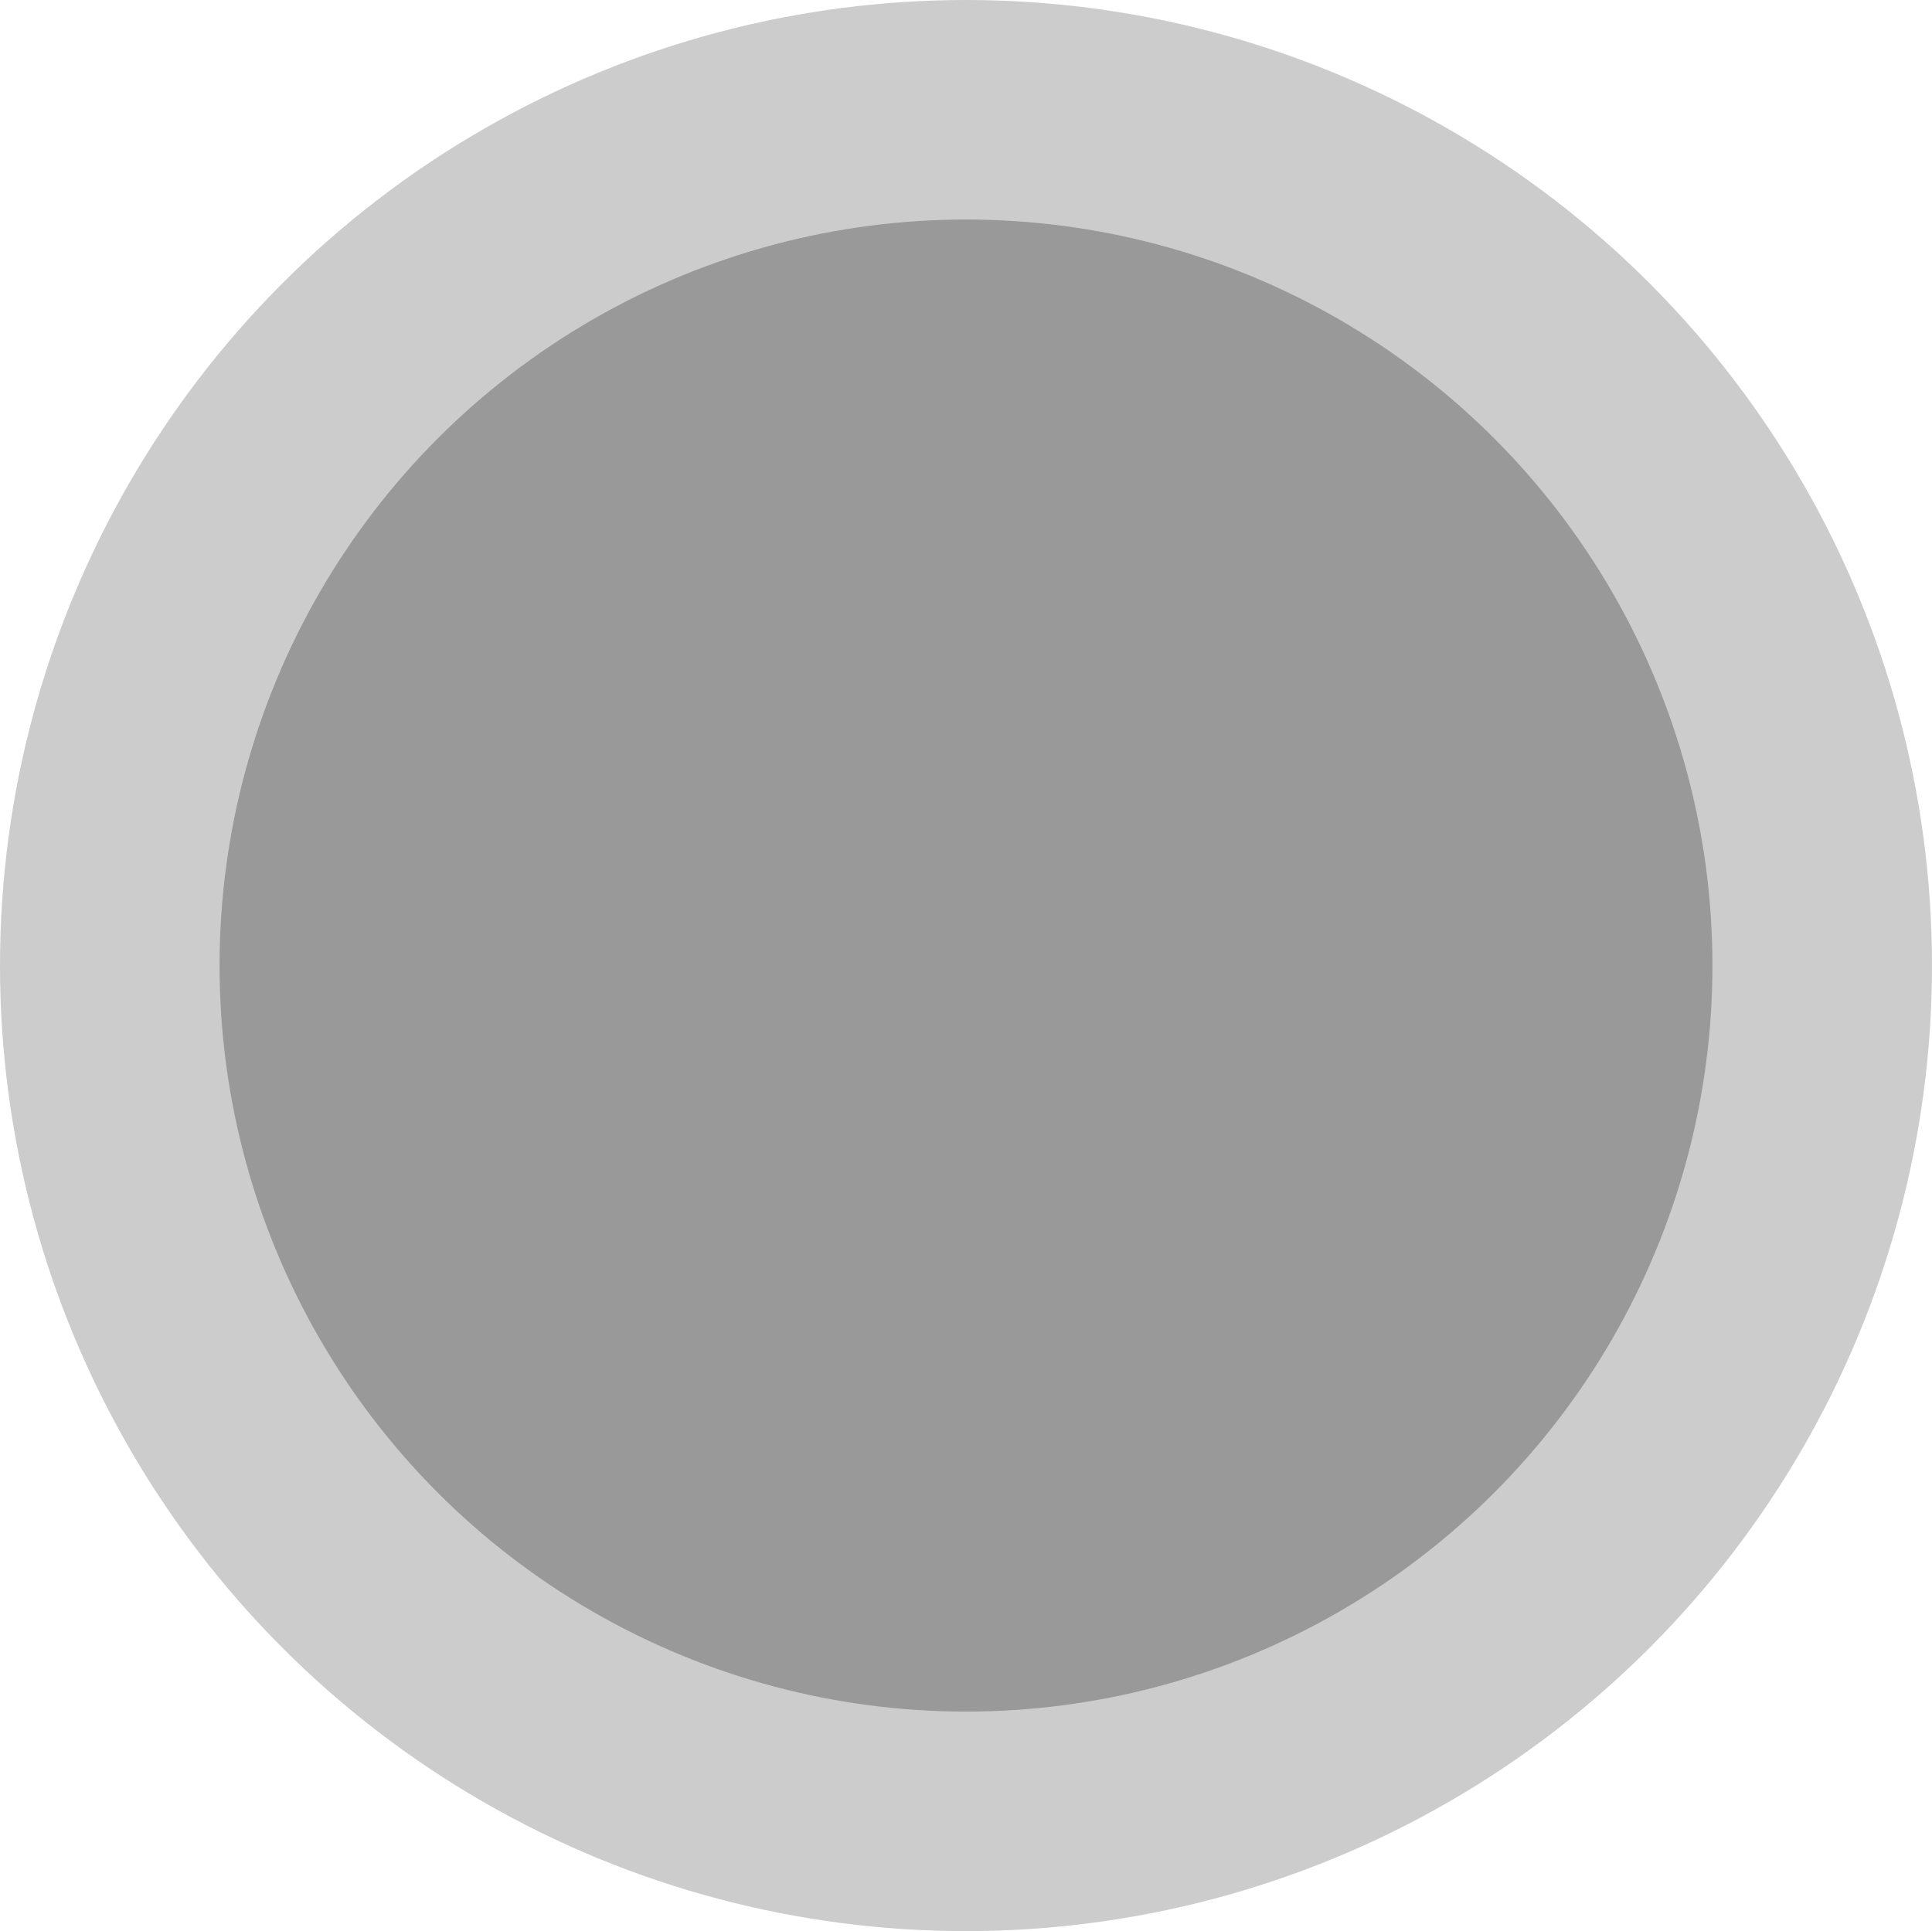 <svg id="Layer_1" data-name="Layer 1" xmlns="http://www.w3.org/2000/svg" viewBox="0 0 35.198 35.187">
  <defs>
    <style>
      .cls-1 {
        fill: #999;
        stroke: #ccc;
        stroke-miterlimit: 10;
        stroke-width: 4px;
      }
    </style>
  </defs>
  <title>d7339be5-32b0-498d-b695-028da28c1929</title>
  <ellipse class="cls-1" cx="17.599" cy="17.593" rx="15.599" ry="15.593"/>
</svg>
